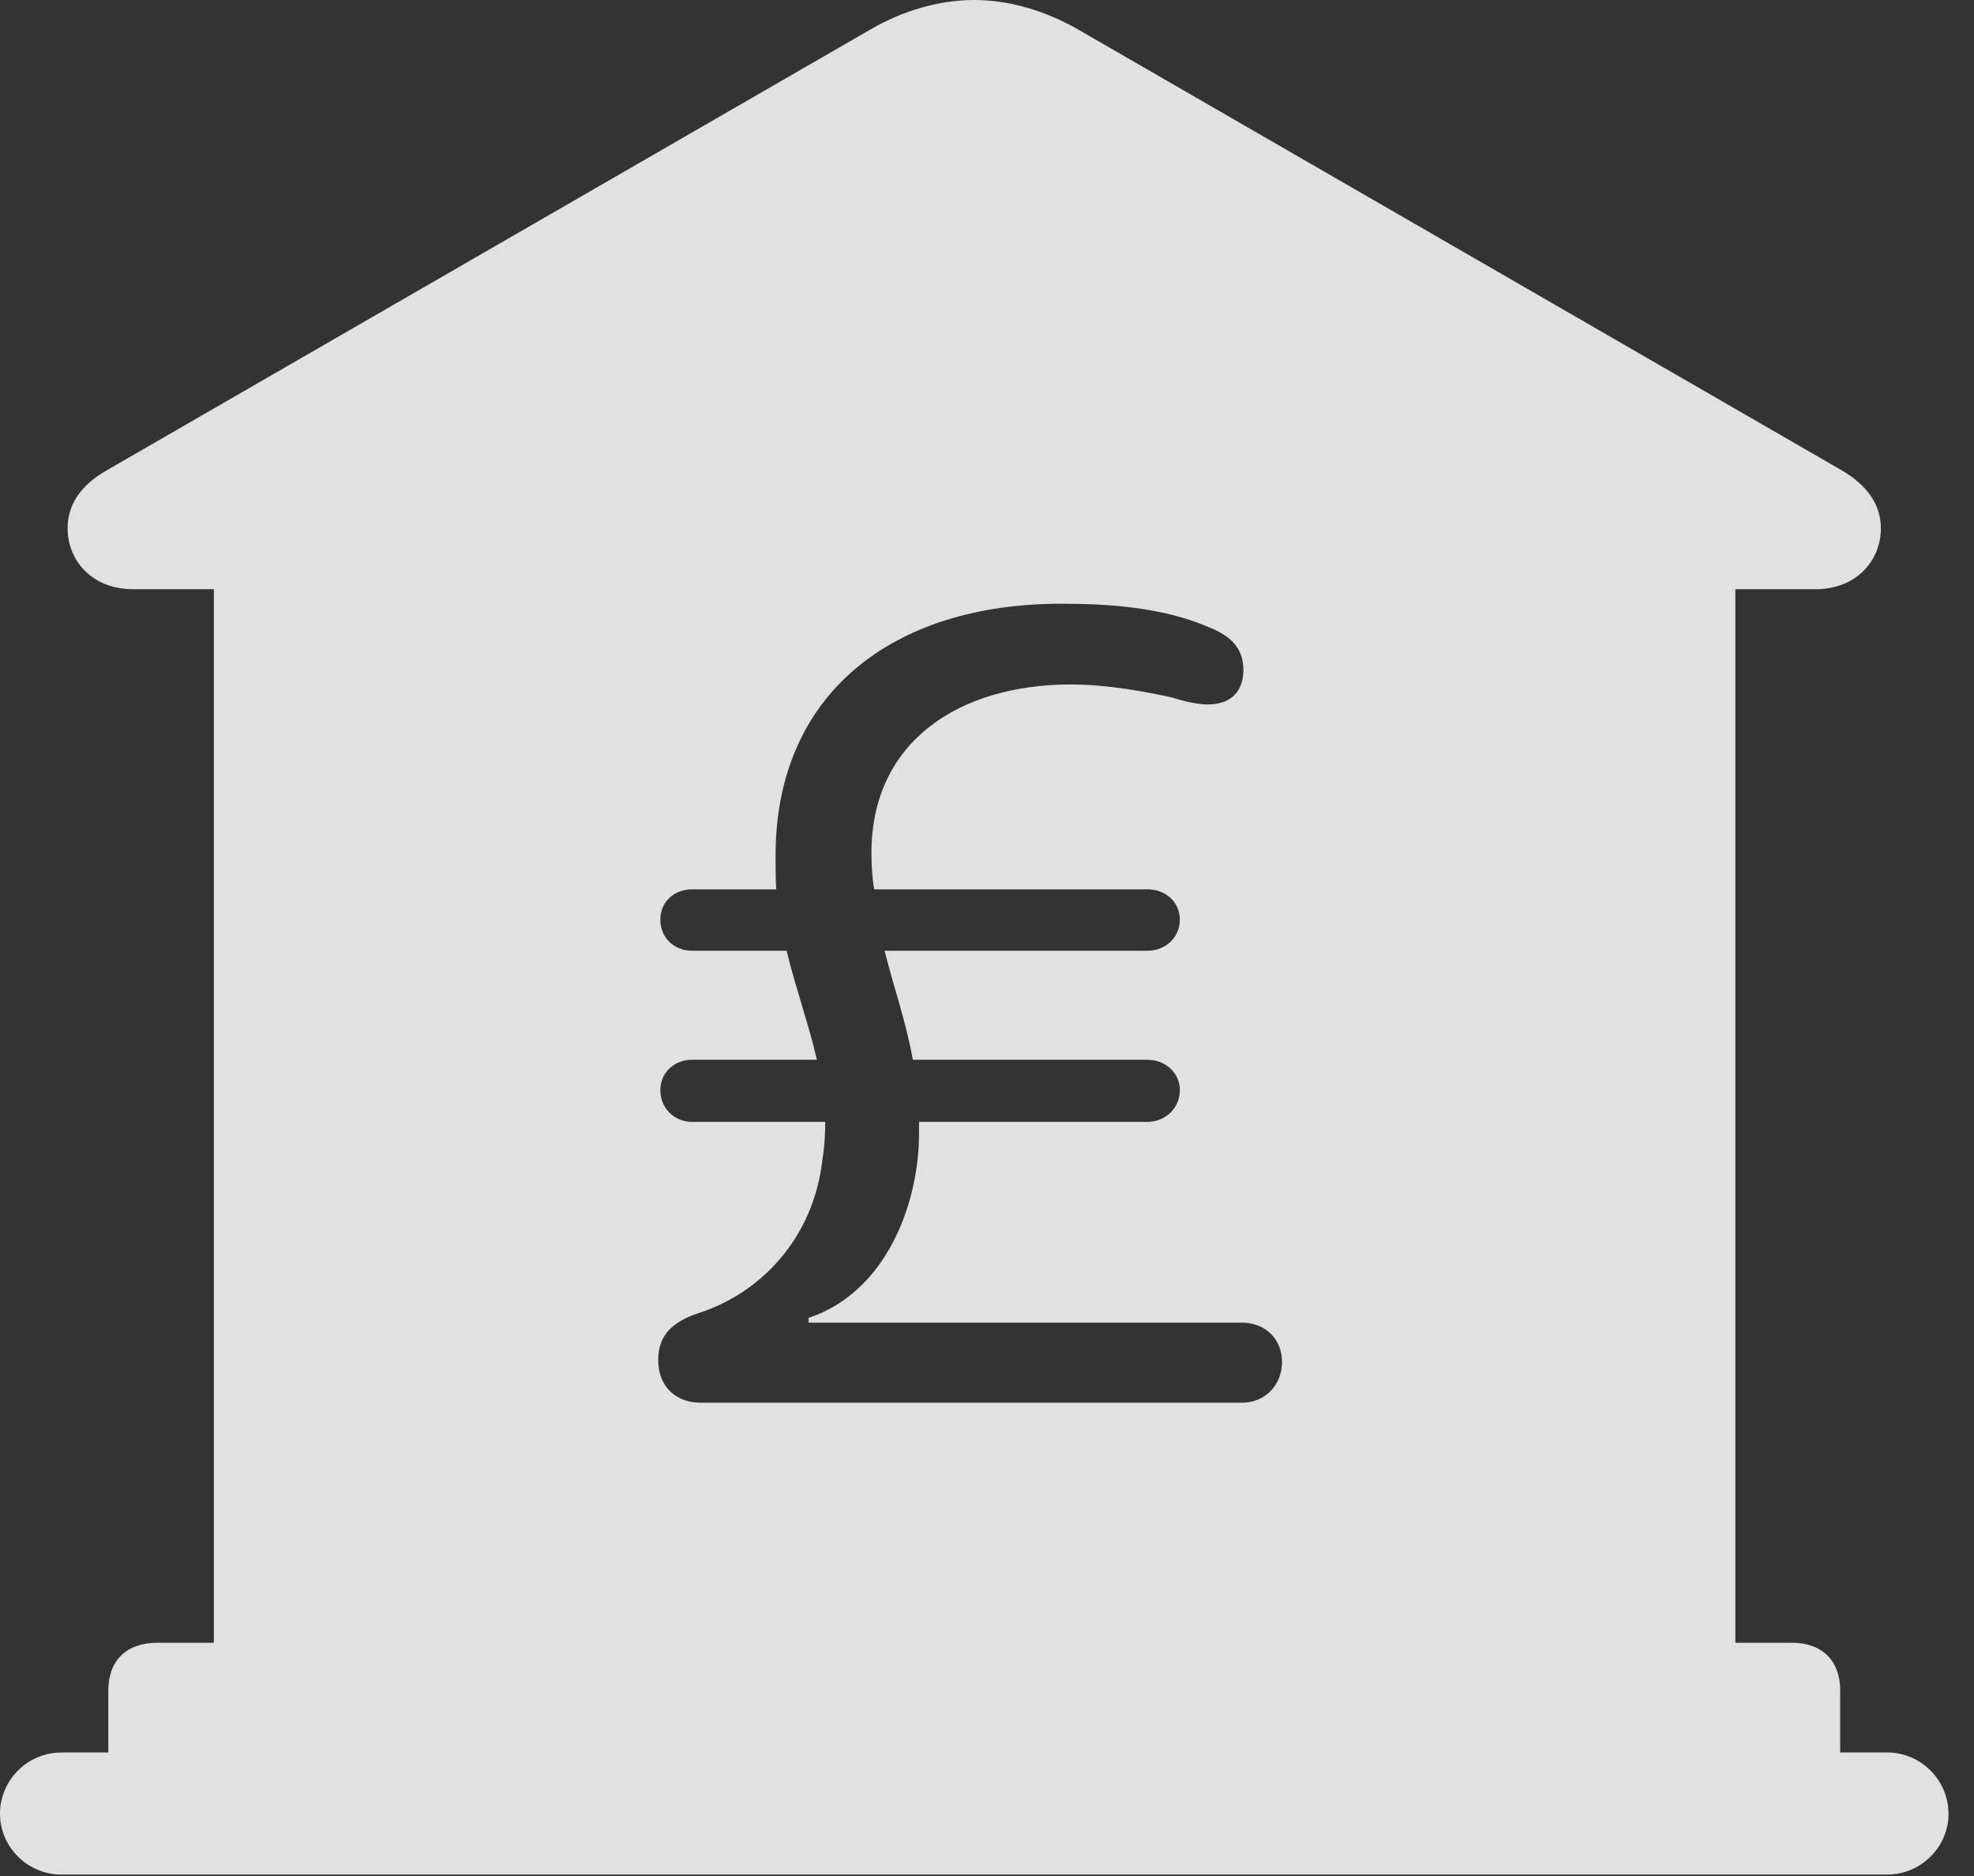 <?xml version="1.0" encoding="UTF-8"?>
<!--Generator: Apple Native CoreSVG 341-->
<!DOCTYPE svg
PUBLIC "-//W3C//DTD SVG 1.1//EN"
       "http://www.w3.org/Graphics/SVG/1.1/DTD/svg11.dtd">
<svg version="1.1" xmlns="http://www.w3.org/2000/svg" xmlns:xlink="http://www.w3.org/1999/xlink" viewBox="0 0 27.939 26.553">
 <rect x="0" y="0" width="27.939" height="26.553" fill="#333333" stroke="none"/>
 <g>
  <rect height="26.553" opacity="0" width="27.939" x="0" y="0"/>
  <path d="M15.264 0.42L26.055 6.65C26.445 6.875 26.621 7.158 26.621 7.48C26.621 7.92 26.289 8.34 25.693 8.34L24.561 8.34L24.561 23.252L25.361 23.252C25.791 23.252 26.045 23.506 26.045 23.926L26.045 24.805L26.709 24.805C27.188 24.805 27.578 25.195 27.578 25.674C27.578 26.143 27.188 26.533 26.709 26.533L0.869 26.533C0.391 26.533 0 26.143 0 25.674C0 25.195 0.391 24.805 0.869 24.805L1.533 24.805L1.533 23.926C1.533 23.506 1.787 23.252 2.227 23.252L3.027 23.252L3.027 8.34L1.885 8.34C1.289 8.34 0.957 7.92 0.957 7.48C0.957 7.158 1.123 6.875 1.523 6.65L12.315 0.42C12.783 0.146 13.301 0 13.789 0C14.277 0 14.785 0.146 15.264 0.42ZM10.977 12.109C10.977 12.266 10.977 12.422 10.986 12.588L9.795 12.588C9.541 12.588 9.346 12.764 9.346 13.018C9.346 13.271 9.541 13.457 9.795 13.457L11.133 13.457C11.27 14.014 11.445 14.492 11.562 15L9.795 15C9.541 15 9.346 15.185 9.346 15.43C9.346 15.684 9.541 15.879 9.795 15.879L11.68 15.879C11.68 16.035 11.67 16.23 11.641 16.406C11.514 17.549 10.742 18.32 9.863 18.594C9.531 18.711 9.316 18.887 9.316 19.248C9.316 19.648 9.59 19.854 9.912 19.854L17.578 19.854C17.91 19.854 18.145 19.6 18.145 19.277C18.145 18.955 17.91 18.721 17.578 18.721L11.445 18.721L11.445 18.652C12.373 18.35 12.91 17.363 12.998 16.299C13.008 16.162 13.008 16.025 13.008 15.879L16.24 15.879C16.494 15.879 16.699 15.684 16.699 15.43C16.699 15.185 16.494 15 16.24 15L12.92 15C12.822 14.453 12.646 13.965 12.52 13.457L16.24 13.457C16.494 13.457 16.699 13.271 16.699 13.018C16.699 12.764 16.494 12.588 16.24 12.588L12.373 12.588C12.344 12.422 12.334 12.246 12.334 12.07C12.334 10.498 13.574 9.688 15.156 9.688C15.684 9.688 16.24 9.795 16.592 9.873C16.768 9.932 16.963 9.971 17.09 9.971C17.461 9.971 17.598 9.746 17.598 9.482C17.598 9.16 17.402 8.994 17.109 8.877C16.455 8.594 15.684 8.545 15.02 8.545C12.617 8.545 10.977 9.834 10.977 12.109Z" fill="white" fill-opacity="0.85"/>
 </g>
</svg>
